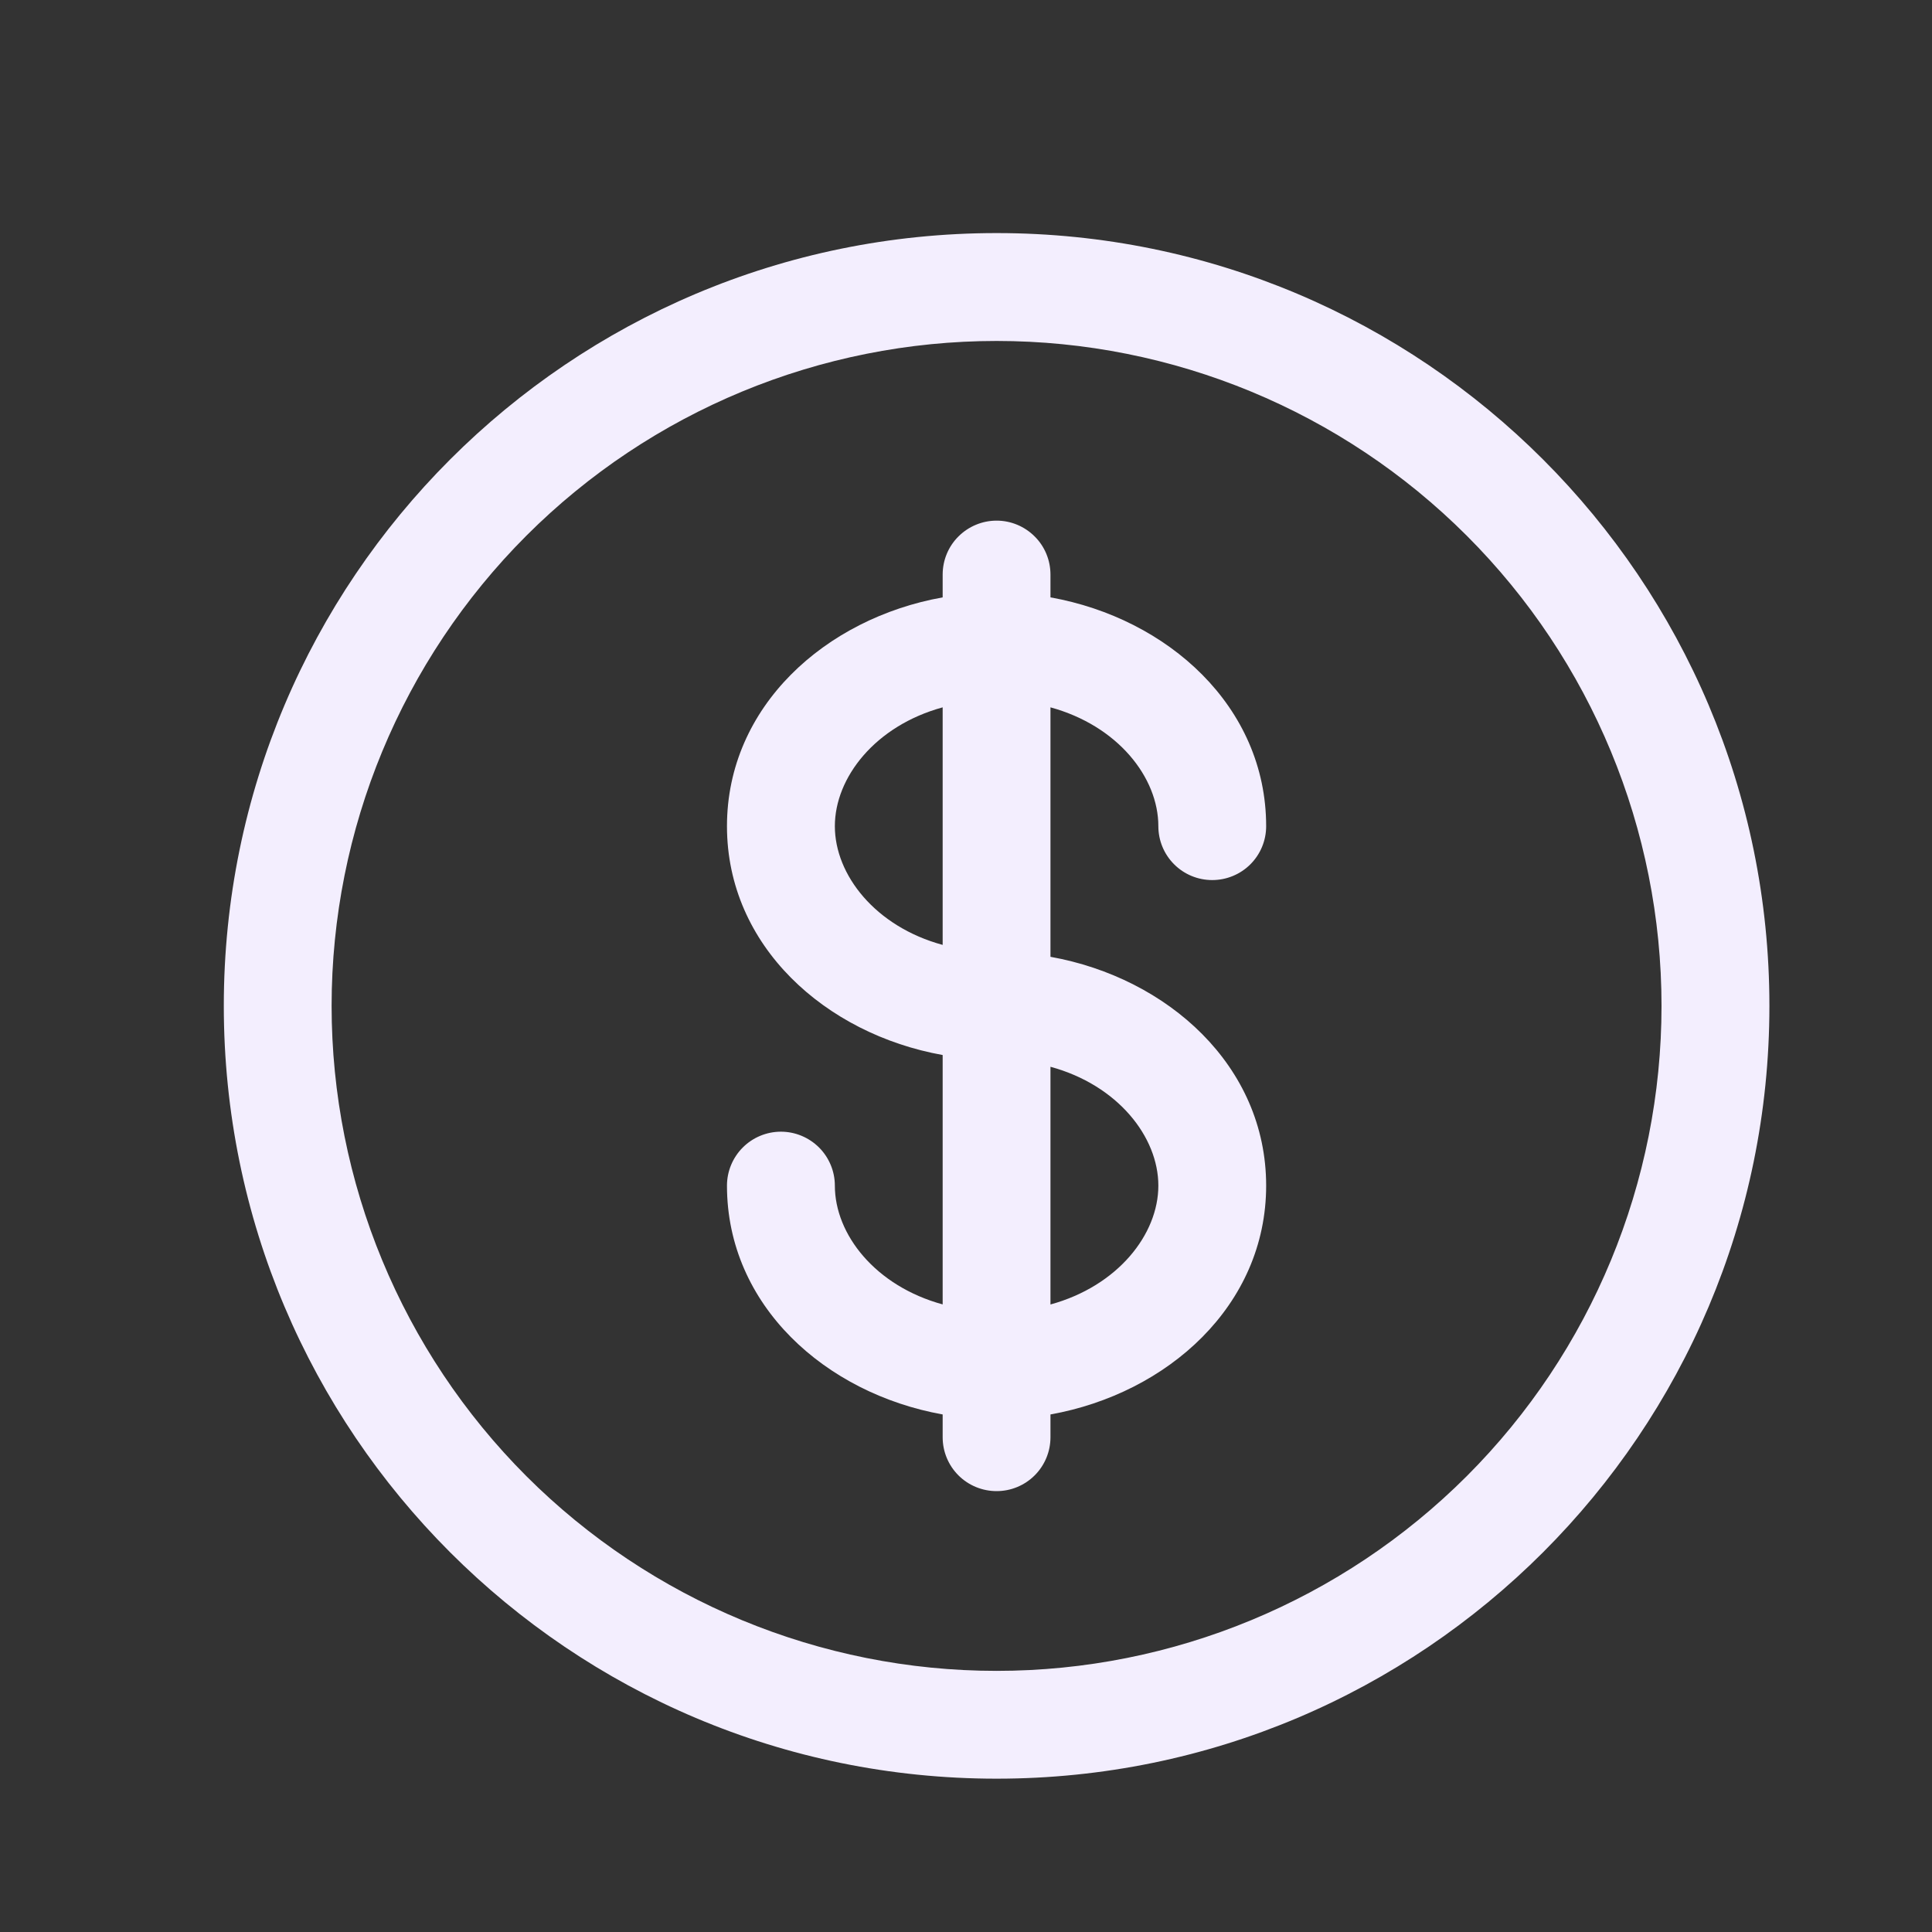 <svg width="25" height="25" viewBox="0 0 25 25" fill="none" xmlns="http://www.w3.org/2000/svg">
<rect x="0" y="0" width="25" height="25" fill="#333333" stroke="none"/>
<path fill-rule="evenodd" clip-rule="evenodd" d="M12.896 4.412C10.614 4.412 8.425 5.318 6.811 6.932C5.198 8.546 4.291 10.734 4.291 13.016C4.291 15.298 5.198 17.487 6.811 19.101C8.425 20.714 10.614 21.621 12.896 21.621C15.178 21.621 17.366 20.714 18.98 19.101C20.594 17.487 21.5 15.298 21.5 13.016C21.5 10.734 20.594 8.546 18.98 6.932C17.366 5.318 15.178 4.412 12.896 4.412ZM2.896 13.016C2.896 7.494 7.373 3.016 12.896 3.016C18.418 3.016 22.896 7.494 22.896 13.016C22.896 18.539 18.418 23.016 12.896 23.016C7.373 23.016 2.896 18.539 2.896 13.016ZM12.896 6.737C13.081 6.737 13.258 6.811 13.389 6.942C13.52 7.072 13.593 7.25 13.593 7.435V7.73C15.11 8.001 16.384 9.141 16.384 10.691C16.384 10.876 16.311 11.053 16.18 11.184C16.049 11.315 15.871 11.388 15.686 11.388C15.501 11.388 15.324 11.315 15.193 11.184C15.062 11.053 14.989 10.876 14.989 10.691C14.989 10.06 14.464 9.391 13.593 9.153V12.381C15.11 12.653 16.384 13.792 16.384 15.342C16.384 16.892 15.11 18.031 13.593 18.303V18.598C13.593 18.783 13.52 18.96 13.389 19.091C13.258 19.222 13.081 19.295 12.896 19.295C12.711 19.295 12.533 19.222 12.402 19.091C12.271 18.96 12.198 18.783 12.198 18.598V18.303C10.682 18.031 9.407 16.892 9.407 15.342C9.407 15.157 9.481 14.979 9.612 14.848C9.742 14.718 9.92 14.644 10.105 14.644C10.29 14.644 10.467 14.718 10.598 14.848C10.729 14.979 10.803 15.157 10.803 15.342C10.803 15.973 11.327 16.641 12.198 16.879V13.652C10.682 13.38 9.407 12.241 9.407 10.691C9.407 9.141 10.682 8.001 12.198 7.73V7.435C12.198 7.25 12.271 7.072 12.402 6.942C12.533 6.811 12.711 6.737 12.896 6.737ZM12.198 9.153C11.327 9.391 10.803 10.06 10.803 10.691C10.803 11.321 11.327 11.99 12.198 12.227V9.153ZM13.593 13.804V16.88C14.464 16.641 14.989 15.973 14.989 15.342C14.989 14.711 14.464 14.041 13.593 13.804Z" fill="#F3EEFE"/>
</svg>
